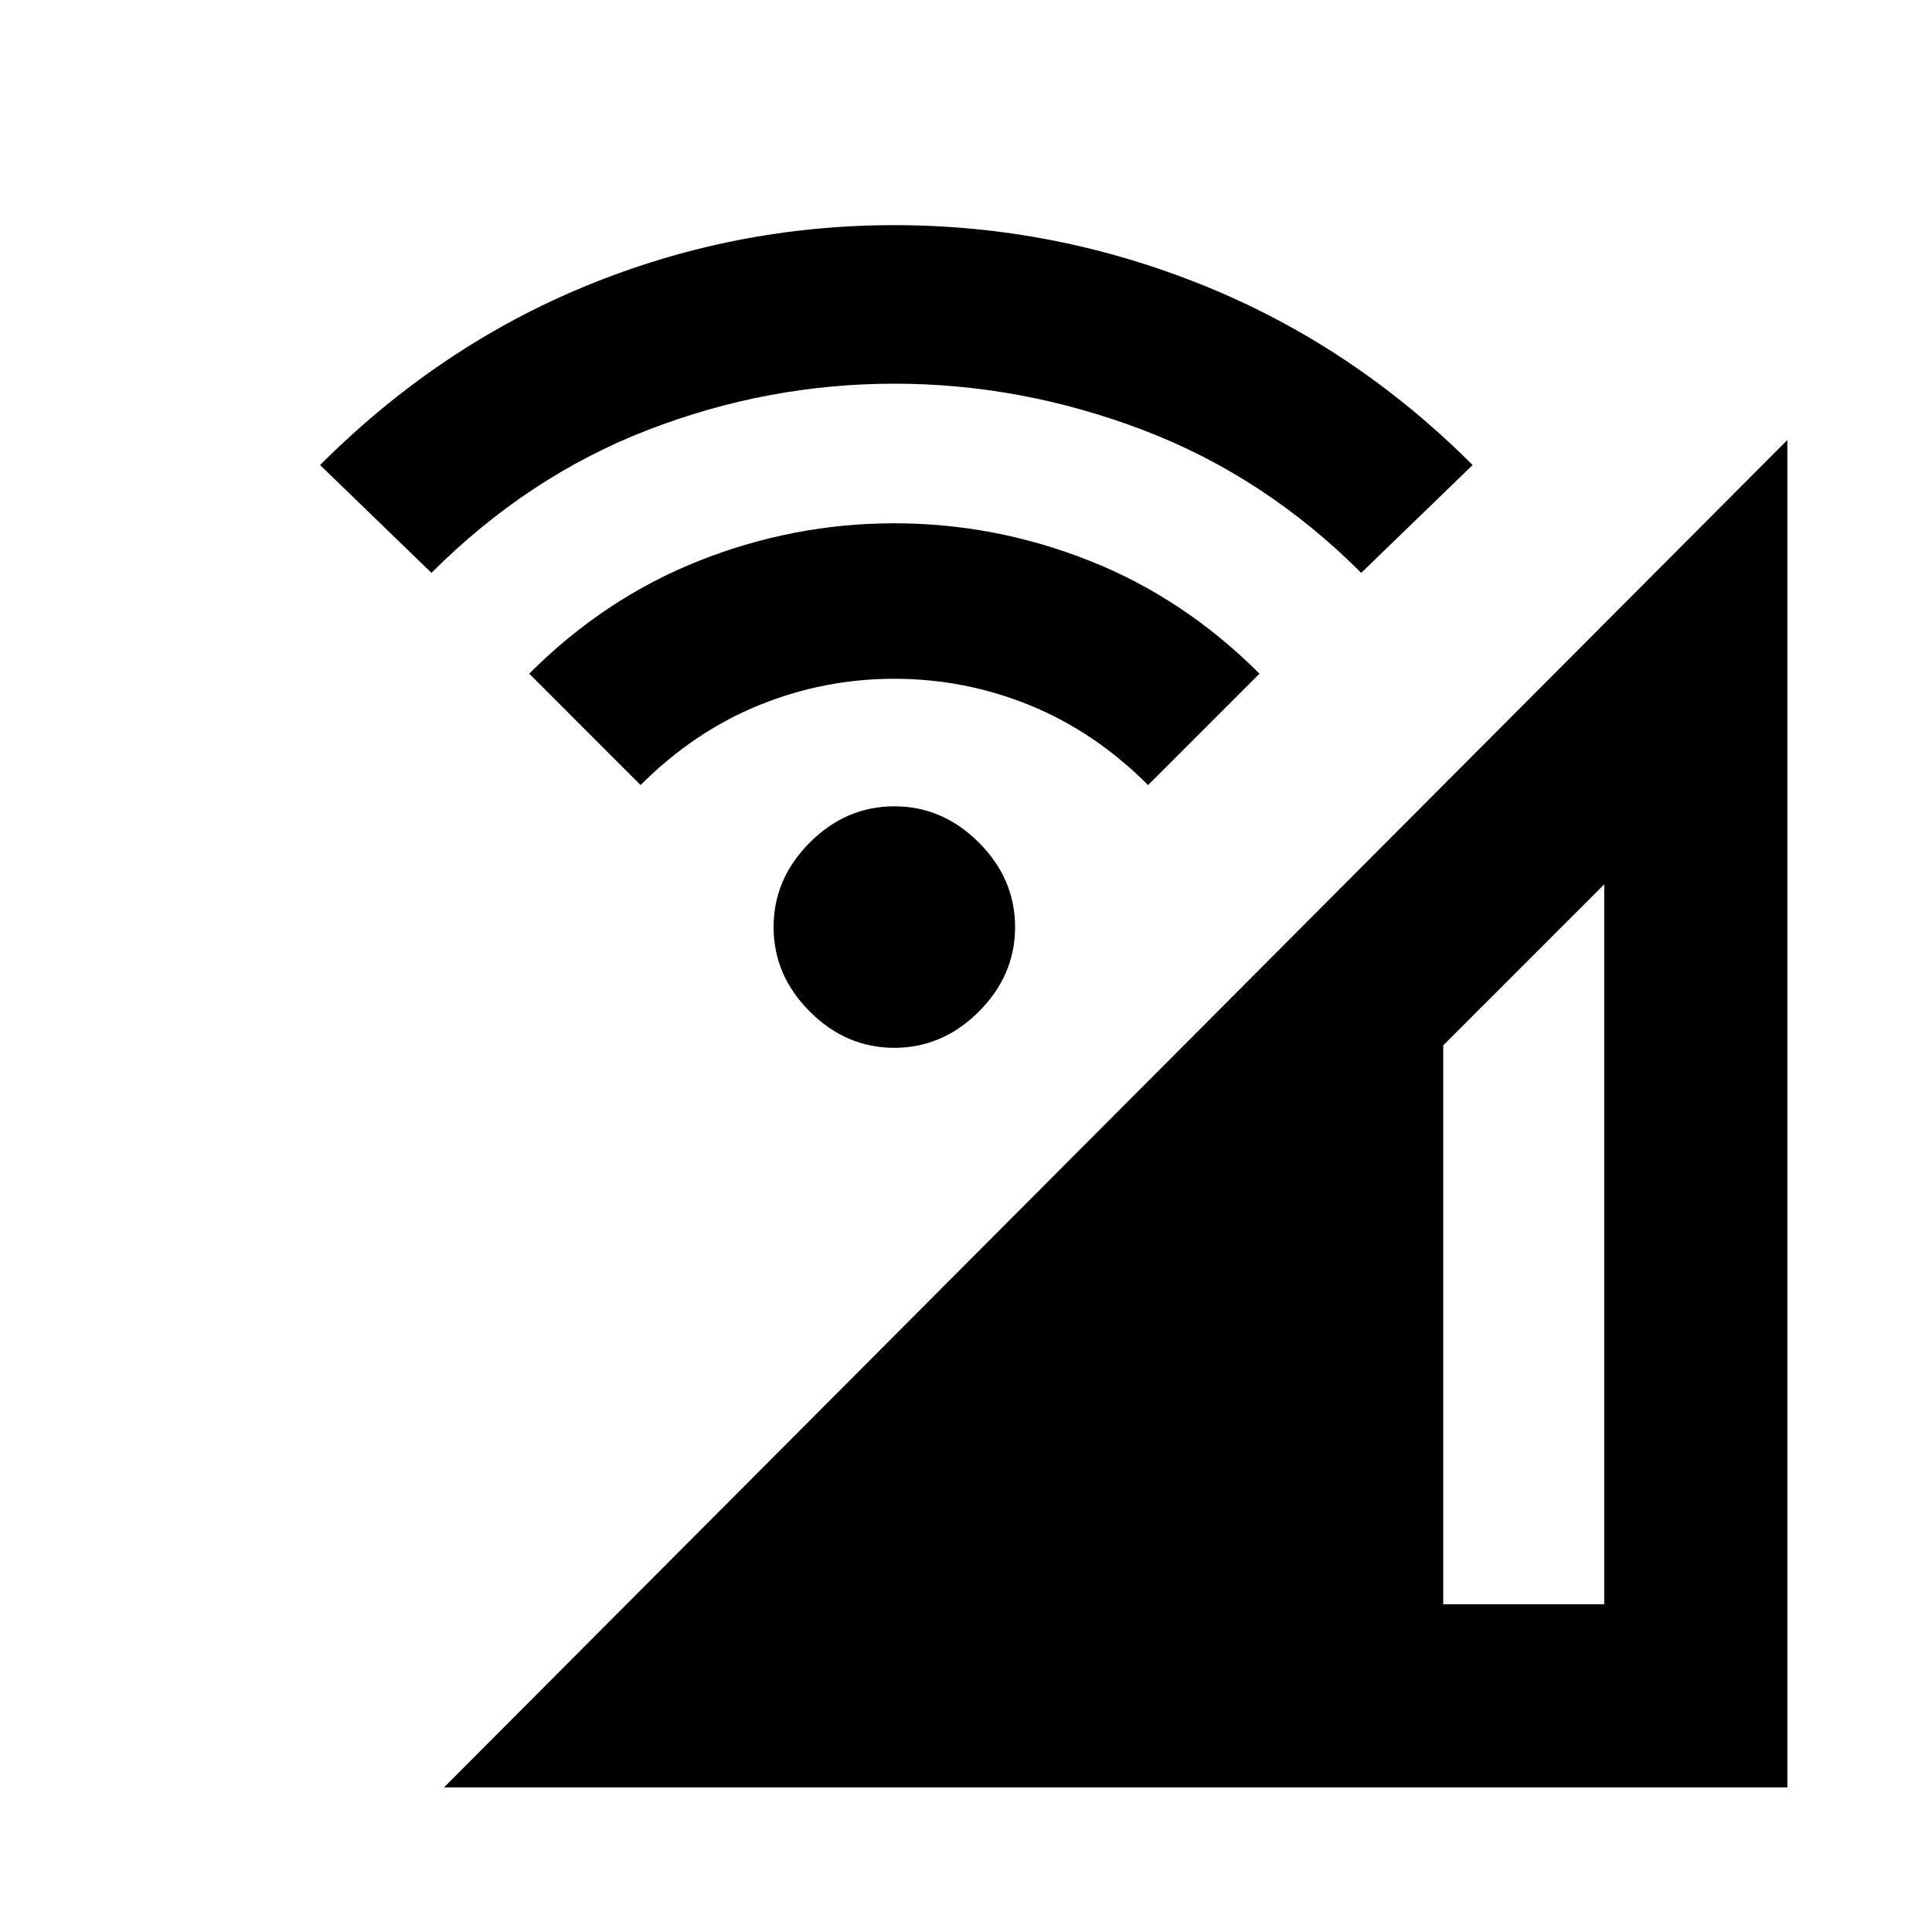 <svg xmlns="http://www.w3.org/2000/svg" height="24" viewBox="0 -960 960 960" width="24"><path d="m220.63-71.87 667.5-669.5v669.5h-667.5Zm496.5-91h80v-357.72l-80 80v277.72ZM444.39-439.35q-24 0-42-18t-18-42q0-24 18-42t42-18q24 0 42 18t18 42q0 24-18 42t-42 18ZM318.3-569.91l-55.34-55.35q37.52-37.52 84.47-56.12 46.96-18.6 96.96-18.6 50 0 96.96 18.6 46.95 18.6 84.48 56.12l-55.35 55.35q-26.52-26.52-58.81-39.67-32.28-13.14-67.28-13.14t-67.28 13.14q-32.28 13.15-58.81 39.67ZM214.39-675.35l-55.35-53.58q59-59 132.36-89.1 73.36-30.1 152.99-30.1 79.63 0 153.99 30.1 74.36 30.1 133.36 89.1l-55.35 53.58q-48-48-108.5-71t-123.5-23q-63 0-122.5 23t-107.5 71Z"/></svg>
